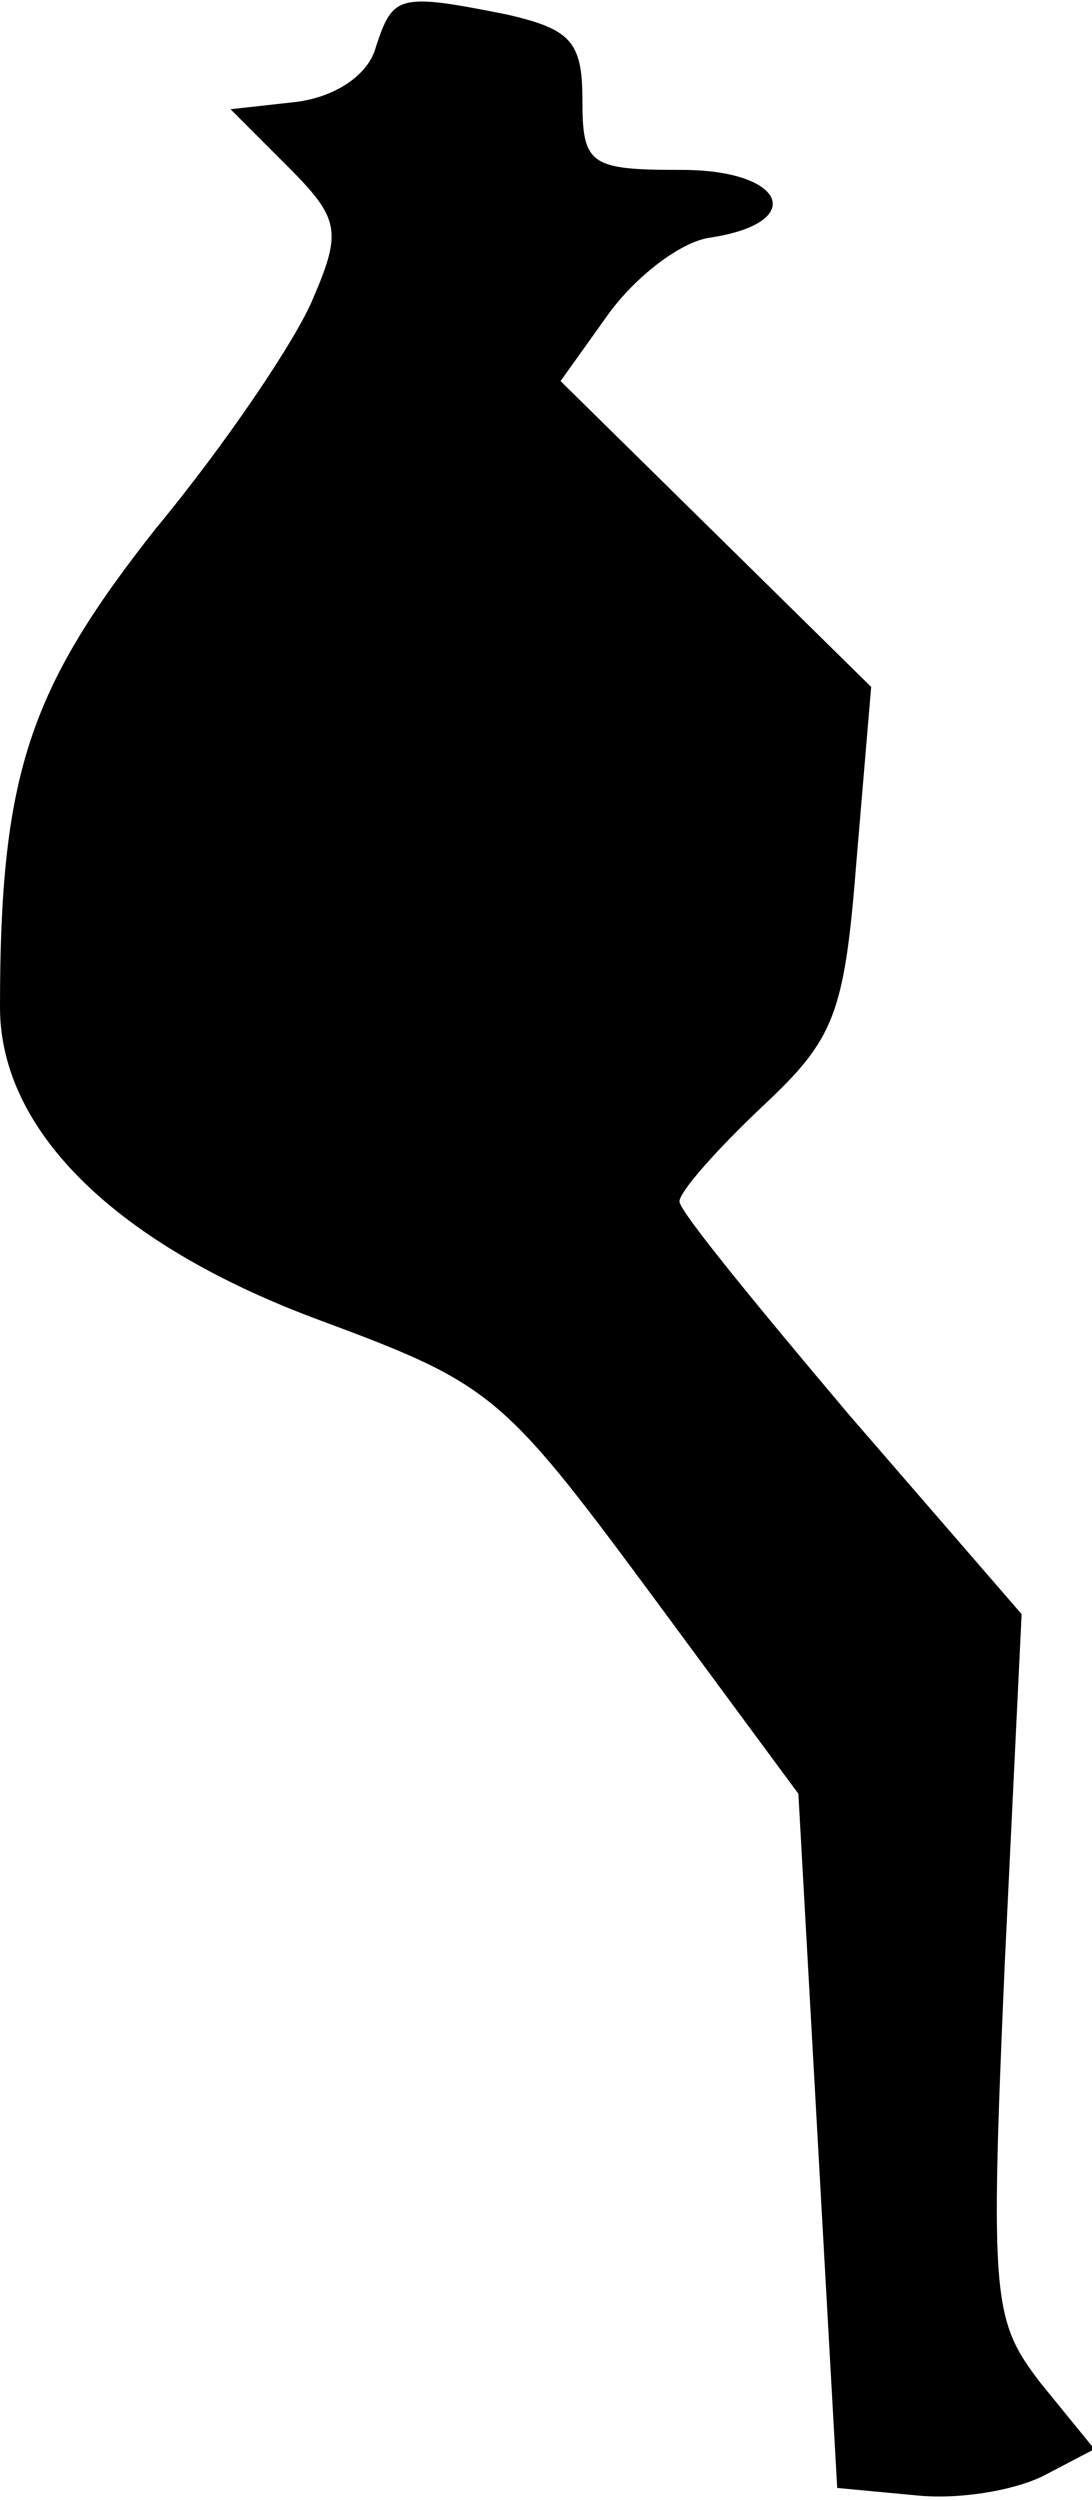 <?xml version="1.0" standalone="no"?>
<!DOCTYPE svg PUBLIC "-//W3C//DTD SVG 20010904//EN"
 "http://www.w3.org/TR/2001/REC-SVG-20010904/DTD/svg10.dtd">
<svg version="1.0" xmlns="http://www.w3.org/2000/svg"
 width="45pt" height="103pt" viewBox="0 0 45 103"
 preserveAspectRatio="xMidYMid meet">
<g transform="translate(0,103) scale(0.1,-0.1)"
fill="#000000" stroke="none">
<path fill="#000000" stroke="none" d="M155 1011 c-3 -12 -17 -21 -33 -23
l-27 -3 23 -23 c22 -22 23 -27 11 -55 -7 -17 -36 -60 -65 -95 -52 -66 -64
-101 -64 -197 0 -51 48 -98 132 -129 70 -26 75 -30 135 -111 l62 -84 8 -143 8
-143 32 -3 c18 -2 41 2 53 8 l21 11 -22 27 c-20 26 -21 34 -15 172 l7 145 -71
82 c-38 45 -70 84 -70 88 0 4 15 21 34 39 30 28 34 38 39 102 l6 71 -64 63
-64 63 20 28 c11 15 29 29 41 31 41 6 32 28 -11 28 -38 0 -41 2 -41 29 0 24
-5 29 -31 35 -45 9 -47 8 -54 -13z"/>
</g>
</svg>
